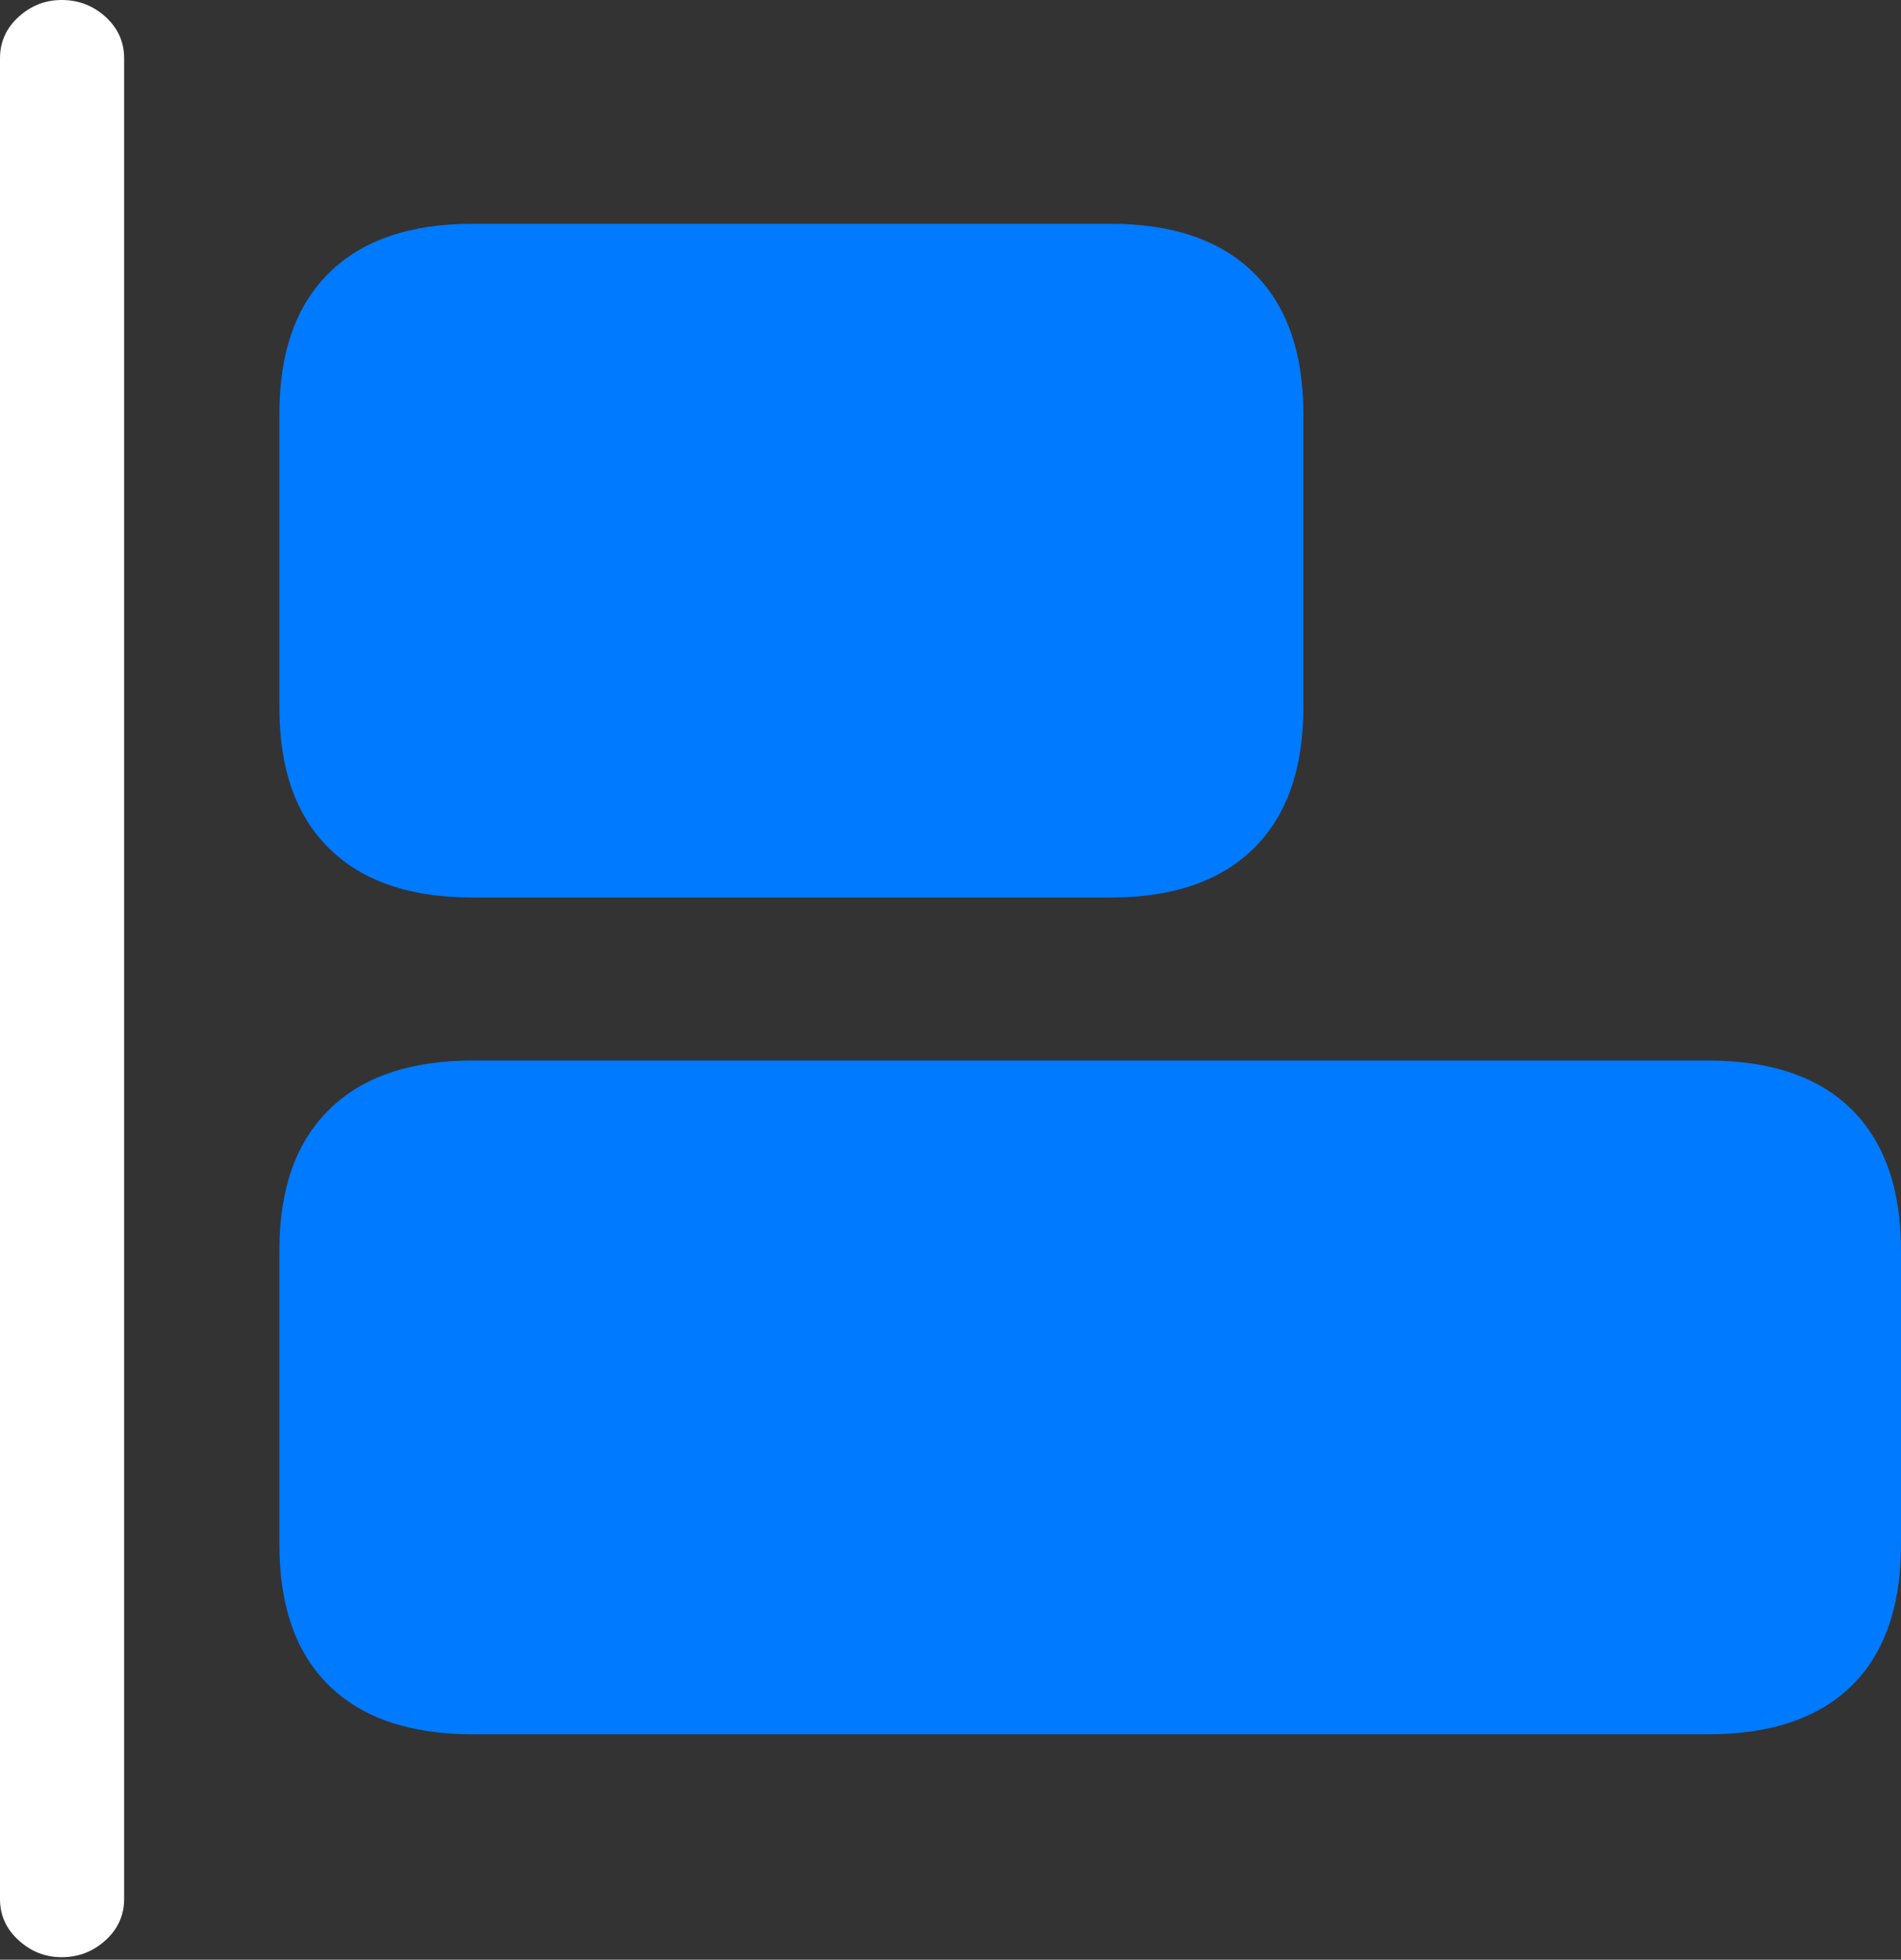 <?xml version="1.0" encoding="UTF-8"?>
<!--Generator: Apple Native CoreSVG 175.5-->
<!DOCTYPE svg
PUBLIC "-//W3C//DTD SVG 1.1//EN"
       "http://www.w3.org/Graphics/SVG/1.1/DTD/svg11.dtd">
<svg version="1.1" xmlns="http://www.w3.org/2000/svg" xmlns:xlink="http://www.w3.org/1999/xlink" width="21.992" height="22.666">
 <rect width="100%" height="100%" fill="#333333" stroke="none"/>
 <g>
  <rect height="22.666" opacity="0" width="21.992" x="0" y="0"/>
  <path d="M5.469 10.381L12.842 10.381Q13.926 10.381 14.502 9.814Q15.078 9.248 15.078 8.184L15.078 4.785Q15.078 3.721 14.502 3.154Q13.926 2.588 12.842 2.588L5.469 2.588Q4.385 2.588 3.809 3.154Q3.232 3.721 3.232 4.785L3.232 8.184Q3.232 9.248 3.809 9.814Q4.385 10.381 5.469 10.381ZM5.469 20.059L19.756 20.059Q20.85 20.059 21.421 19.497Q21.992 18.936 21.992 17.861L21.992 14.463Q21.992 13.398 21.421 12.832Q20.85 12.266 19.756 12.266L5.469 12.266Q4.385 12.266 3.809 12.832Q3.232 13.398 3.232 14.463L3.232 17.861Q3.232 18.936 3.809 19.497Q4.385 20.059 5.469 20.059Z" fill="#007aff"/>
  <path d="M0.713 22.637Q1.006 22.637 1.221 22.441Q1.436 22.246 1.436 21.963L1.436 0.674Q1.436 0.391 1.221 0.195Q1.006 0 0.713 0Q0.43 0 0.215 0.195Q0 0.391 0 0.674L0 21.963Q0 22.246 0.215 22.441Q0.43 22.637 0.713 22.637Z" fill="#ffffff"/>
 </g>
</svg>
